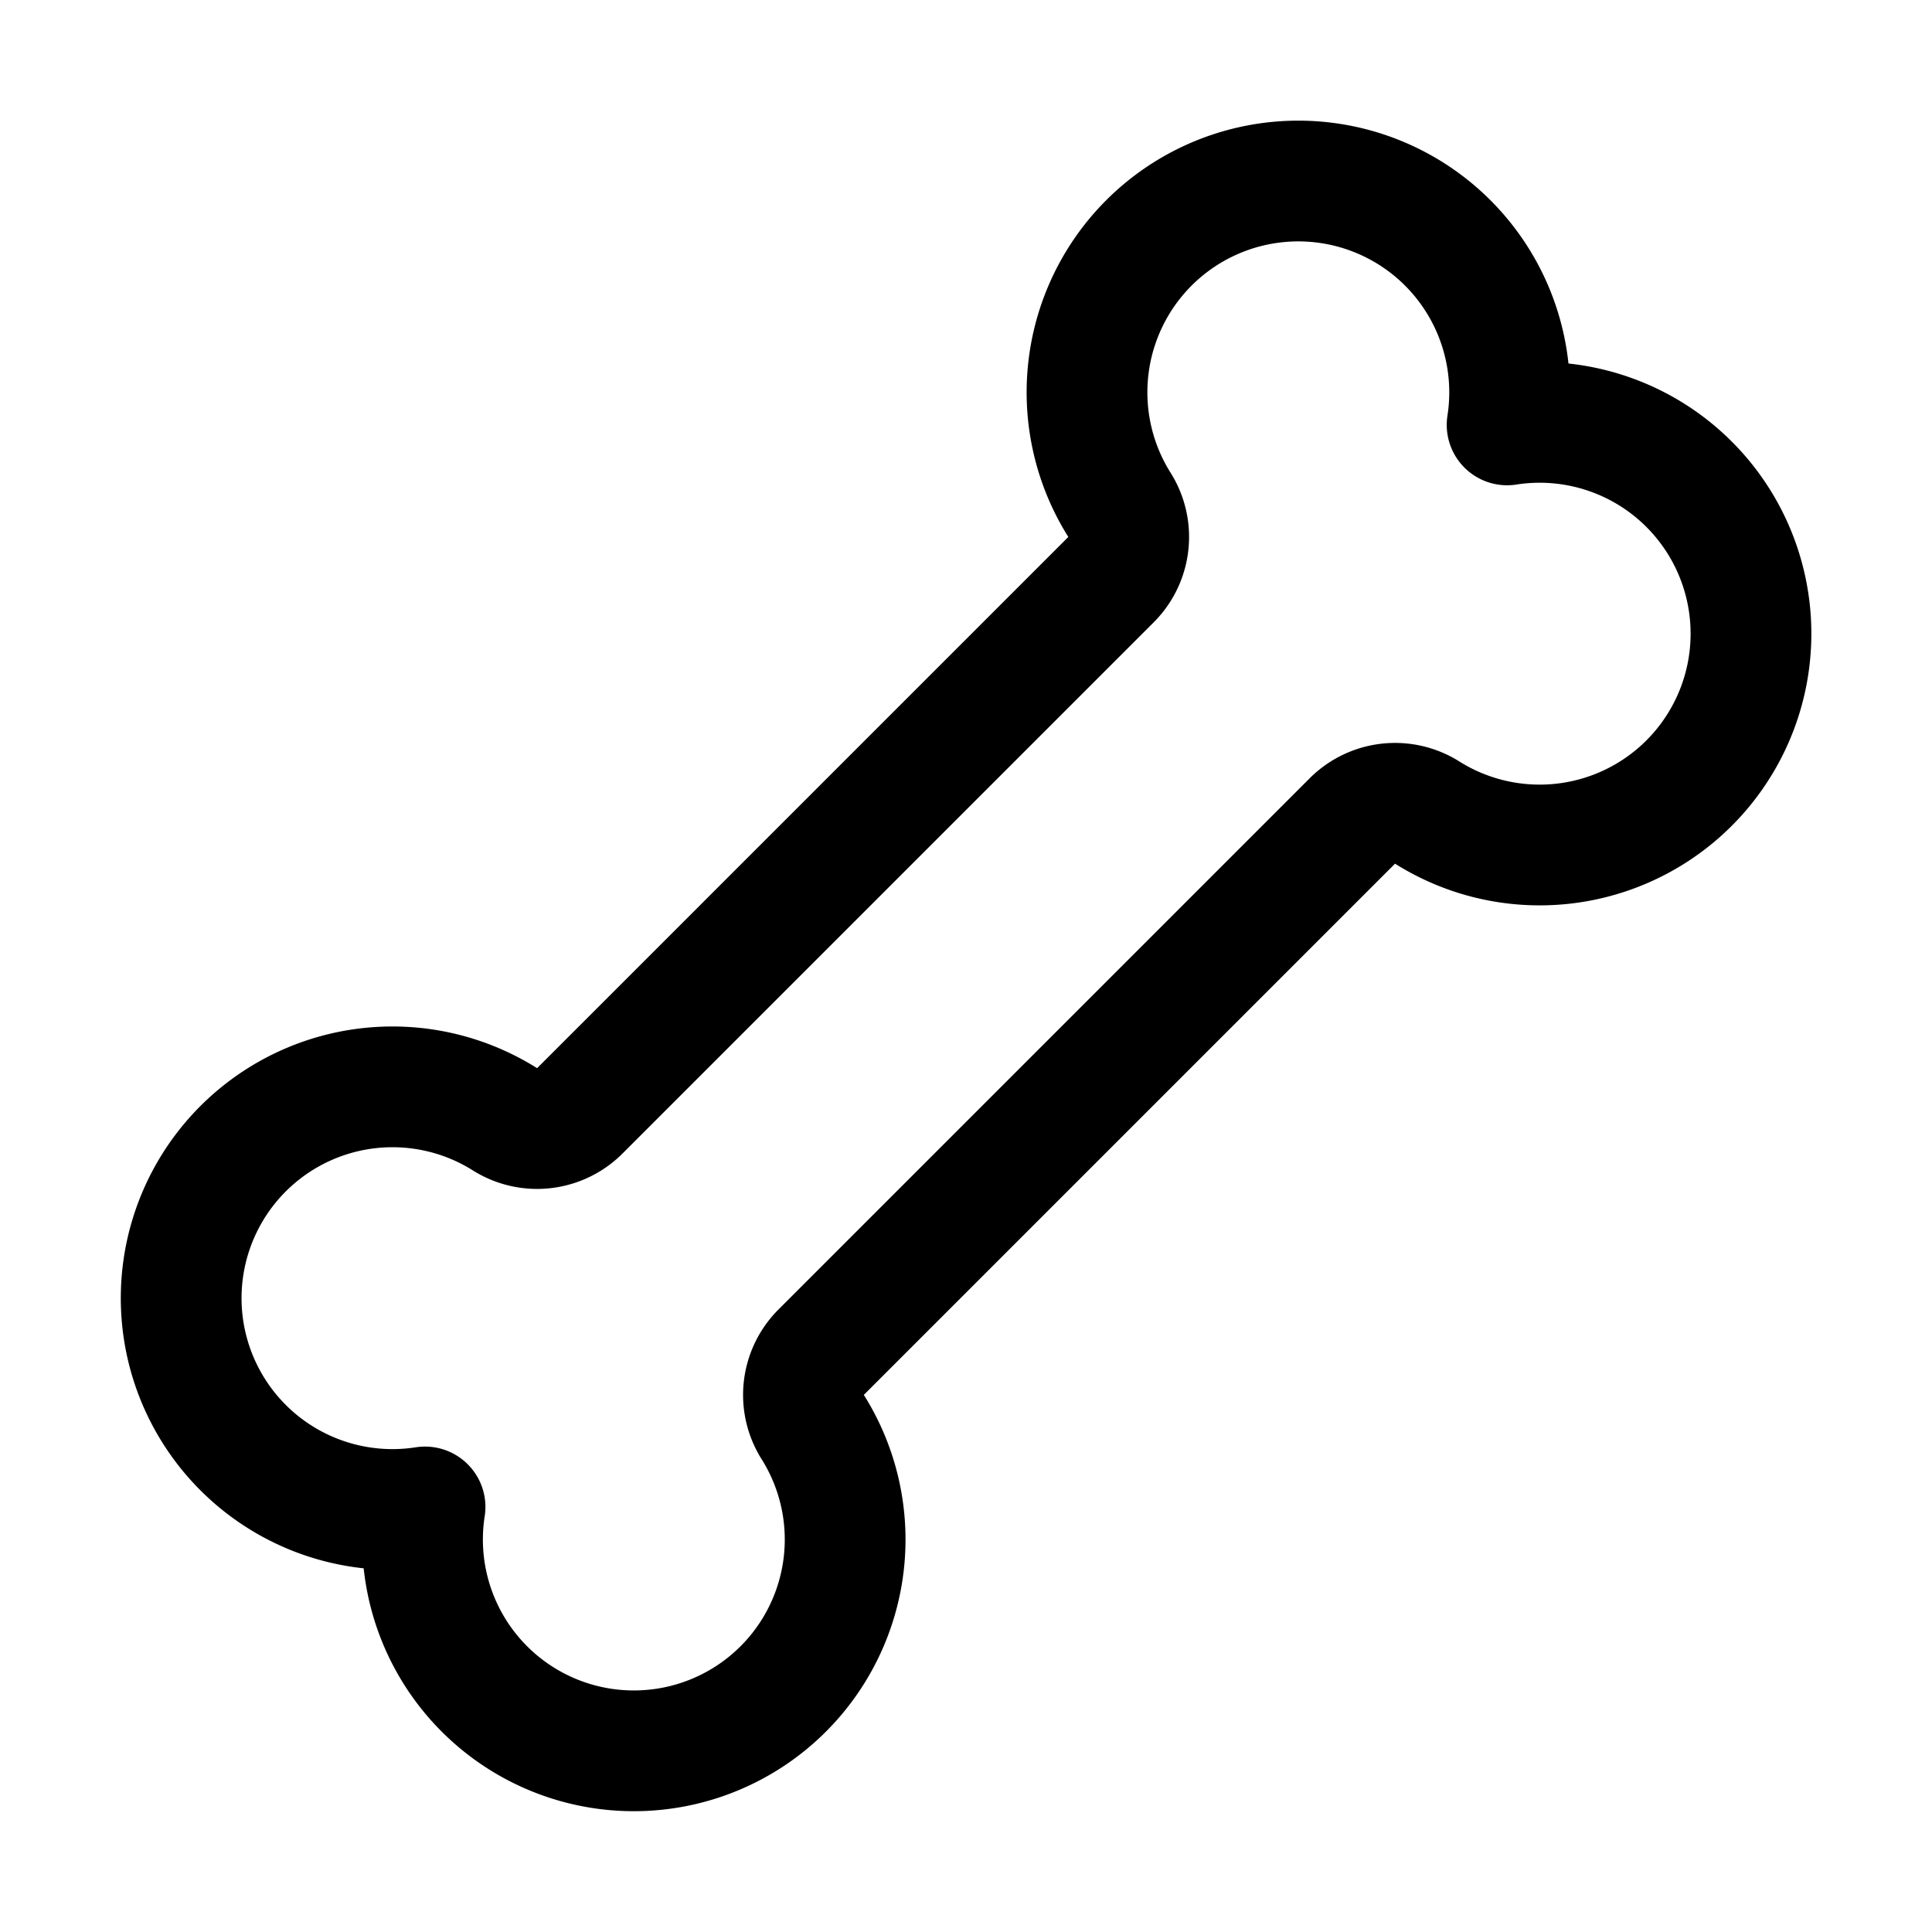 <svg xmlns="http://www.w3.org/2000/svg" viewBox="0 0 256 256" width="20" height="20"><path fill="none" d="M0 0h256v256H0z"/><path d="M56.32 199.68a28 28 0 1110.51-51.42 8 8 0 0010-1.07l70.38-70.38a8 8 0 001.07-10A28 28 0 11199.7 56.3a28 28 0 11-10.51 51.42 8 8 0 00-10 1.07l-70.38 70.38a8 8 0 00-1.07 10 28 28 0 11-51.42 10.51z" fill="none" stroke="currentColor" stroke-linecap="round" stroke-linejoin="round" stroke-width="16"/></svg>